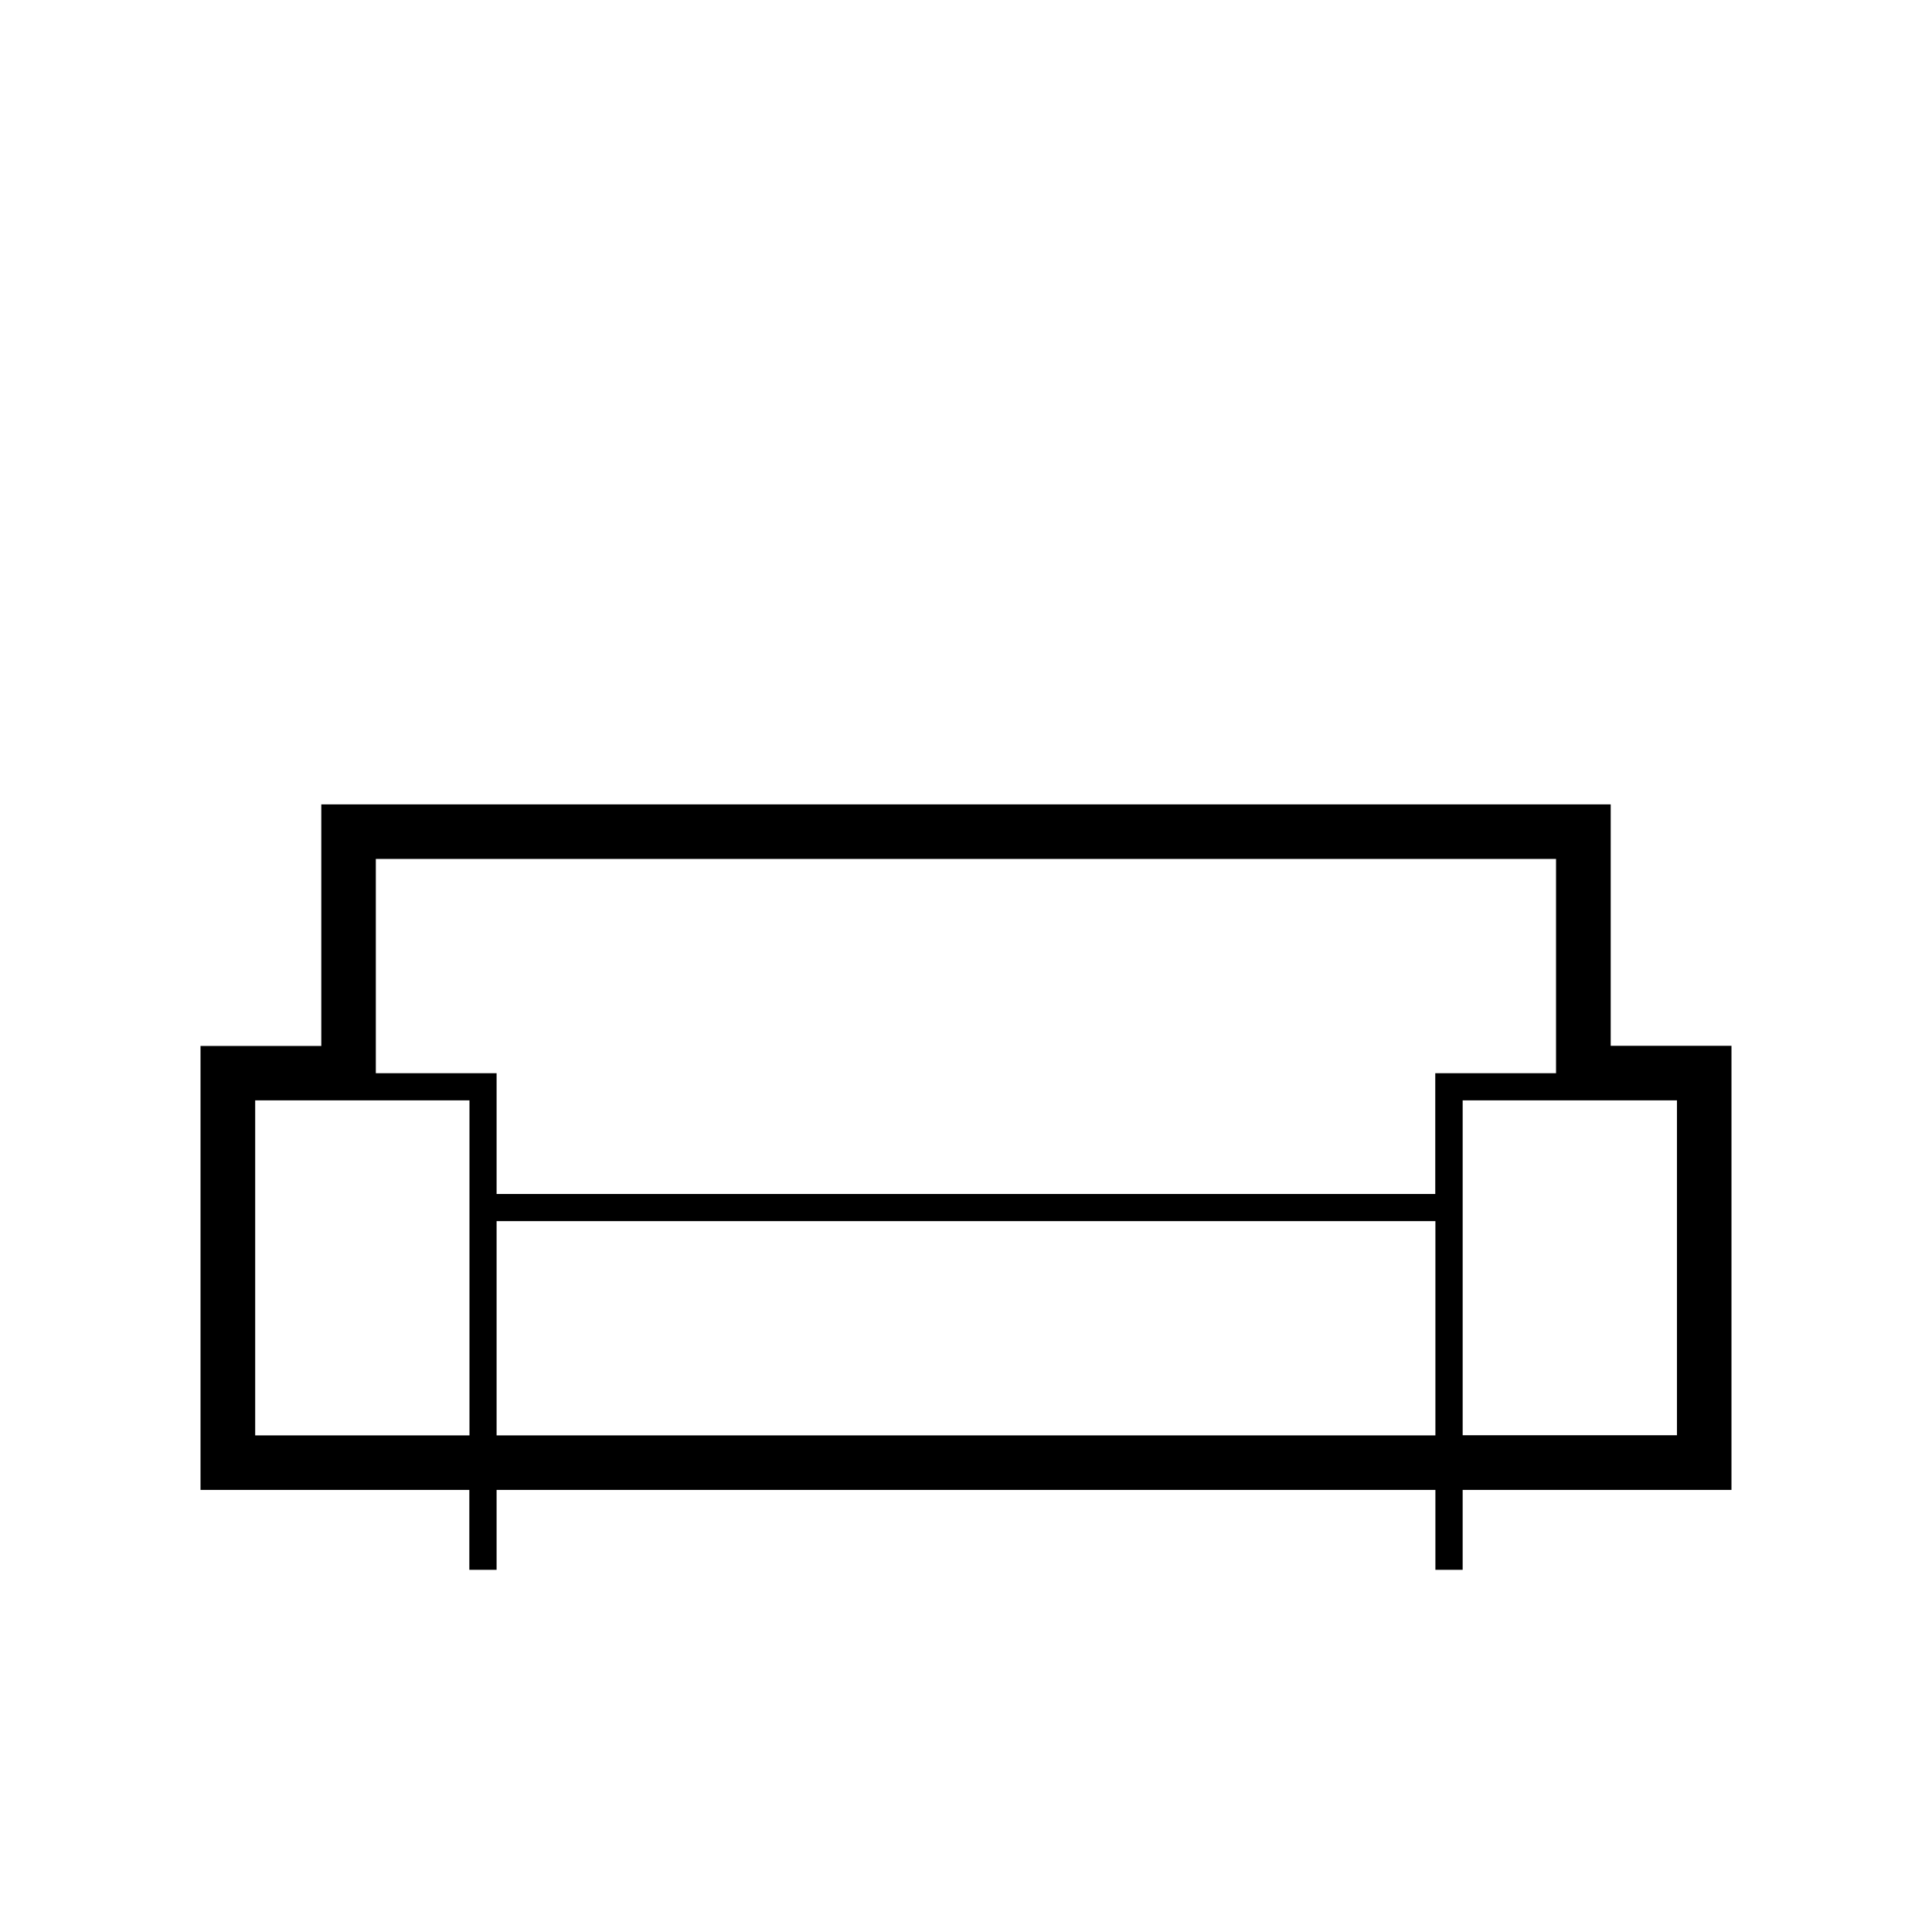 <?xml version="1.0" encoding="utf-8"?>
<!-- Generator: Adobe Illustrator 23.0.2, SVG Export Plug-In . SVG Version: 6.00 Build 0)  -->
<svg version="1.1" id="Layer_1" xmlns="http://www.w3.org/2000/svg" xmlns:xlink="http://www.w3.org/1999/xlink" x="0px" y="0px"
	 viewBox="0 0 141.73 141.73" style="enable-background:new 0 0 141.73 141.73;" xml:space="preserve">
<style type="text/css">
	.st0{fill:none;stroke:#000000;stroke-width:2;stroke-miterlimit:10;}
</style>
<path d="M124.02,76.72h-5.86V62.01v-3h-3H26.57h-3v3v14.72h-5.86h-3v3v26.57v3h3h16.72v5.86h2v-5.86h68.87v5.86h2v-5.86h16.72h3v-3
	V79.72v-3H124.02z M18.72,80.72h6.86h8.86v6.86v2v15.72H18.72V80.72z M27.57,63.01h86.58v15.72h-8.86v8.86H36.43v-8.86h-8.86V63.01z
	 M36.43,89.58h68.87v15.72H36.43V89.58z M107.3,89.58v-2v-6.86h8.86h6.86v24.57H107.3V89.58z"/>
</svg>
